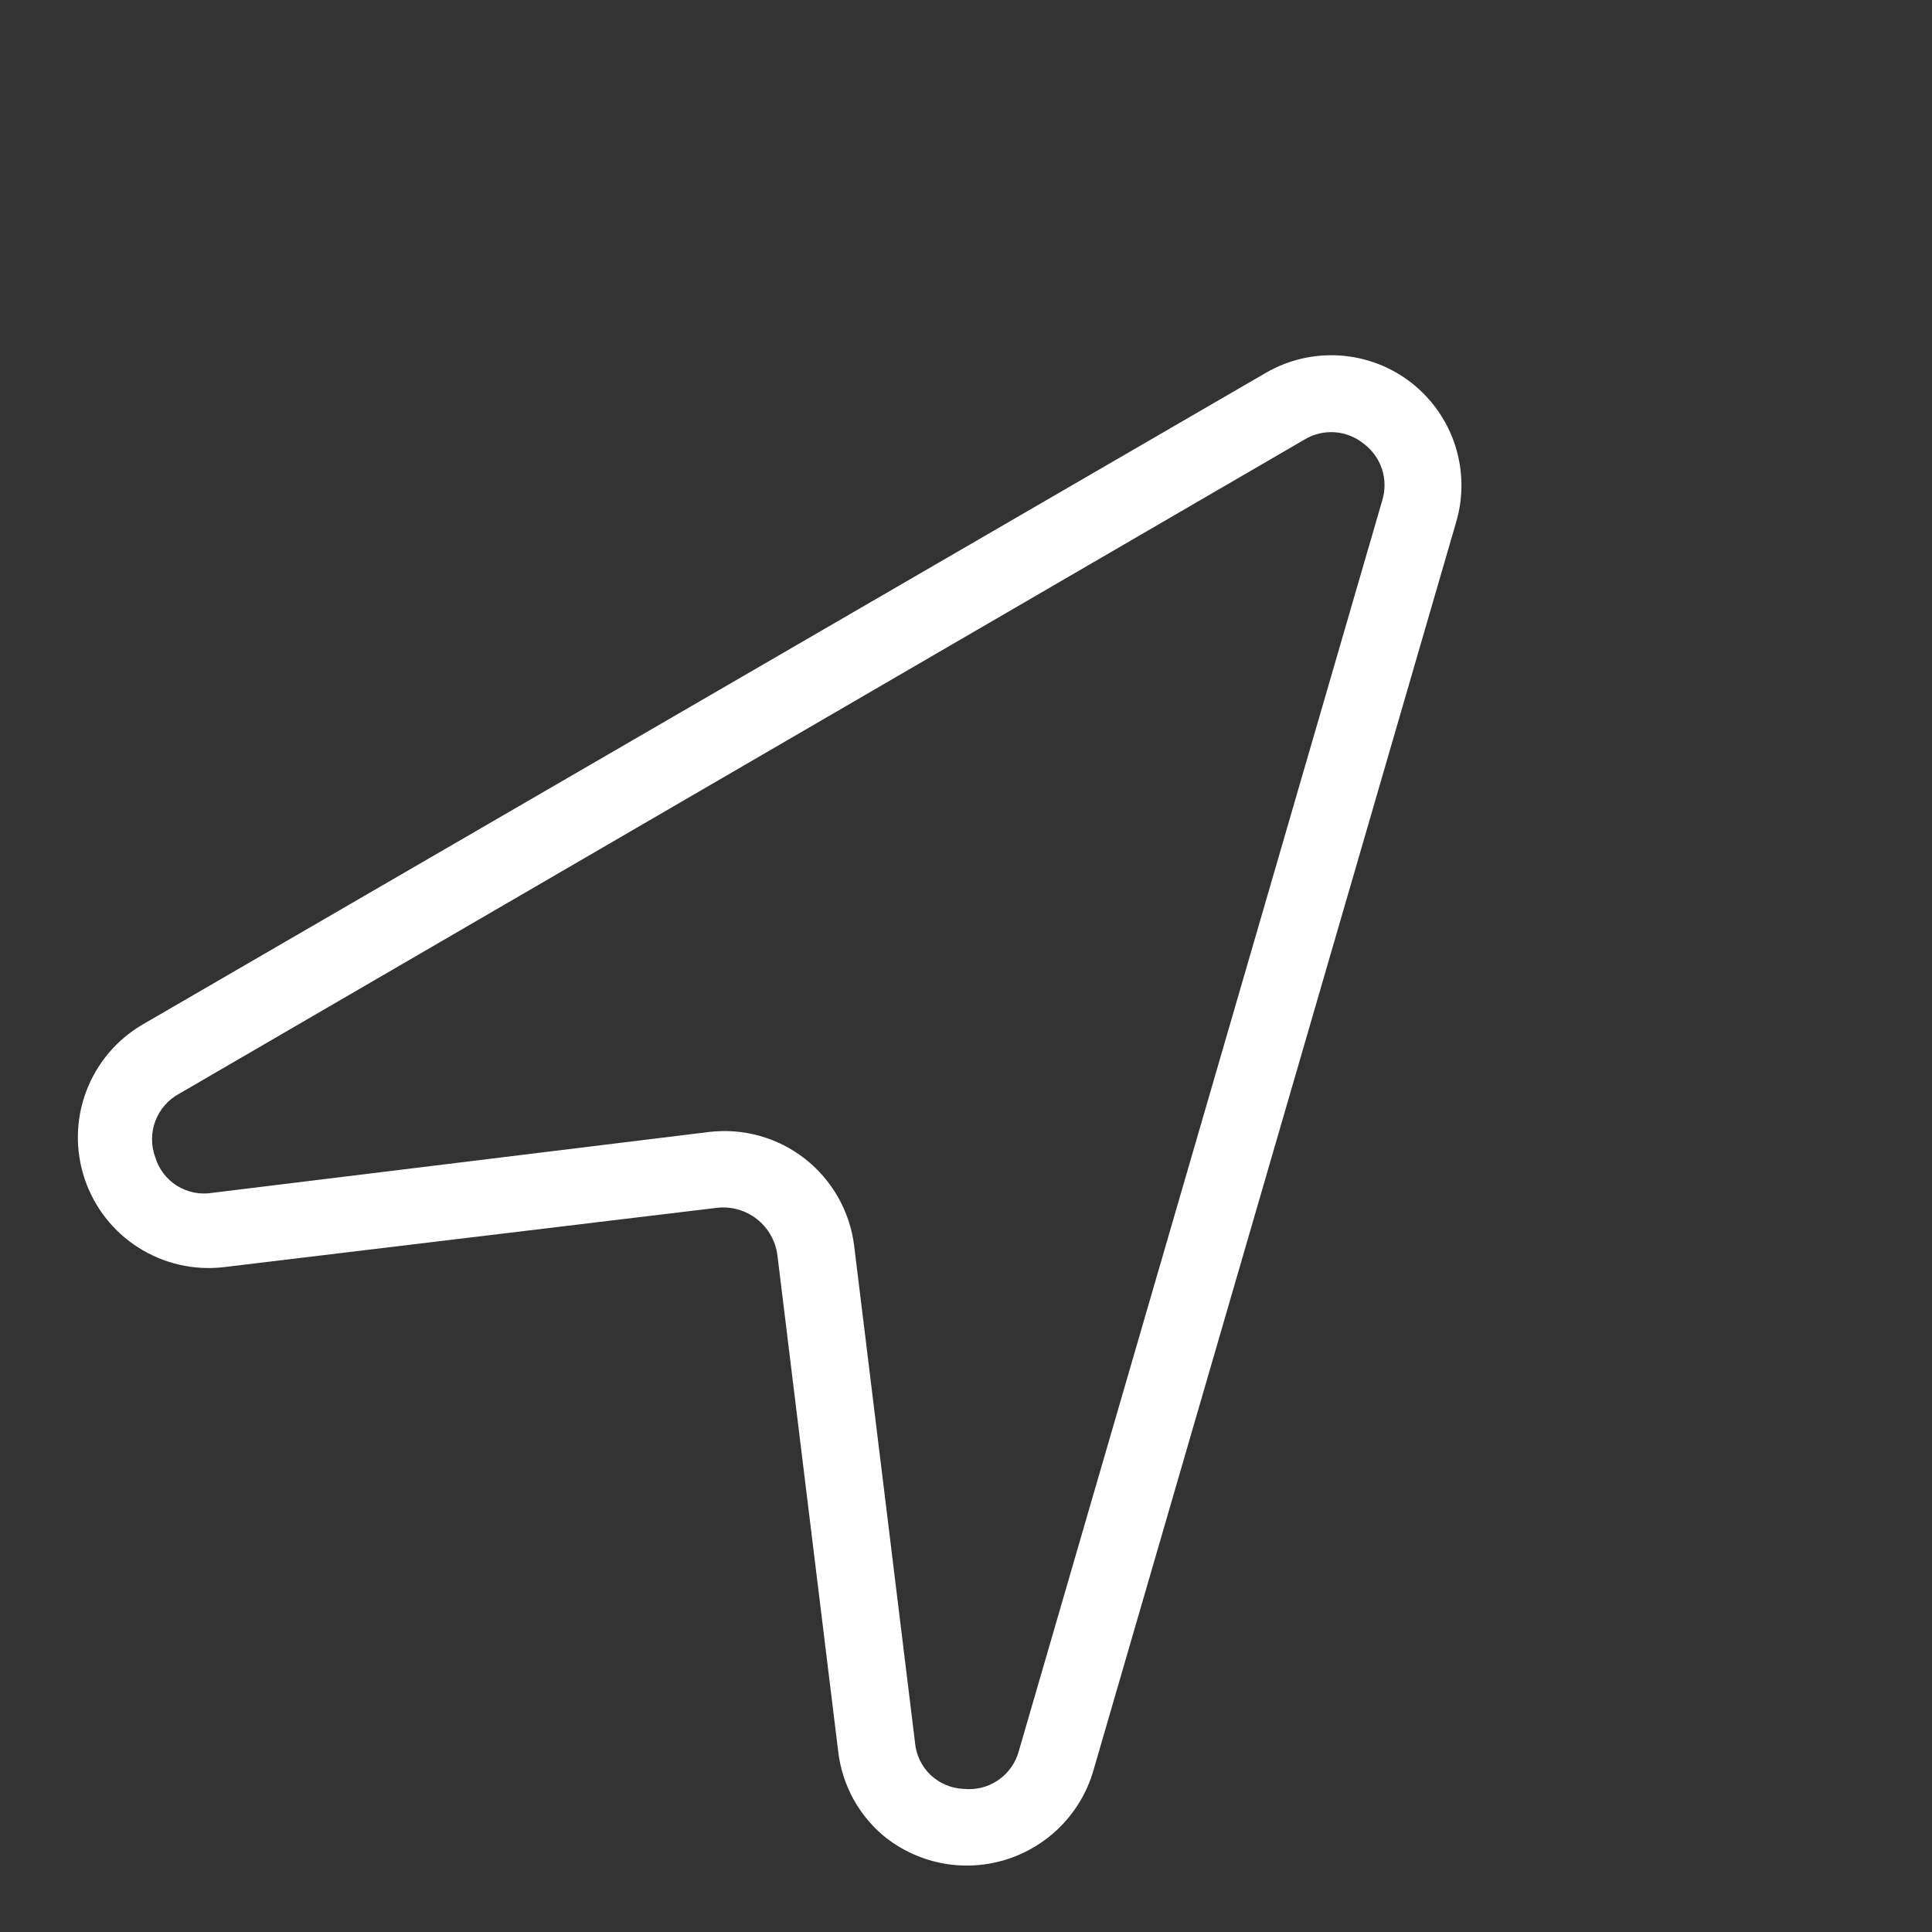 <svg width="34" height="34" viewBox="0 0 34 34" fill="none" xmlns="http://www.w3.org/2000/svg">
<rect x="0" y="0" width="34" height="34" fill="#333333" stroke="none"/>
<g clip-path="url(#clip0_2_37)">
<path d="M15.604 32.352C15.368 32.166 15.172 31.935 15.025 31.673C14.879 31.411 14.786 31.122 14.751 30.824L13.681 22.09C13.649 21.839 13.519 21.61 13.319 21.453C13.119 21.297 12.866 21.226 12.614 21.256L3.935 22.3C3.411 22.361 2.882 22.239 2.437 21.956C1.992 21.674 1.657 21.246 1.49 20.746C1.322 20.246 1.331 19.704 1.516 19.21C1.701 18.716 2.05 18.3 2.504 18.033L22.274 6.563C22.67 6.332 23.126 6.226 23.584 6.257C24.041 6.288 24.478 6.455 24.839 6.737C25.2 7.02 25.468 7.404 25.609 7.84C25.749 8.276 25.756 8.744 25.627 9.184L19.235 31.182C19.127 31.541 18.933 31.869 18.67 32.136C18.407 32.404 18.083 32.604 17.726 32.719C17.369 32.834 16.989 32.861 16.619 32.797C16.249 32.732 15.9 32.579 15.603 32.35L15.604 32.352ZM24.001 7.81C23.856 7.691 23.678 7.621 23.491 7.607C23.305 7.594 23.118 7.638 22.958 7.735L3.155 19.247C2.962 19.351 2.813 19.52 2.735 19.725C2.657 19.93 2.656 20.156 2.731 20.362C2.793 20.571 2.929 20.751 3.114 20.867C3.299 20.983 3.52 21.027 3.735 20.992L12.469 19.922C12.769 19.885 13.073 19.907 13.364 19.988C13.655 20.069 13.927 20.206 14.165 20.392C14.403 20.578 14.602 20.81 14.751 21.073C14.899 21.335 14.995 21.625 15.032 21.925L16.102 30.659C16.119 30.876 16.215 31.08 16.372 31.232C16.53 31.383 16.737 31.472 16.955 31.481C17.173 31.505 17.392 31.449 17.572 31.324C17.752 31.199 17.88 31.013 17.934 30.8L24.326 8.804C24.38 8.625 24.379 8.434 24.321 8.256C24.263 8.078 24.15 7.922 24.001 7.81Z" fill="white"/>
</g>
<defs>
<clipPath id="clip0_2_37">
<rect width="32.933" height="33.67" fill="white" transform="translate(0.413 0.09)"/>
</clipPath>
</defs>
</svg>
